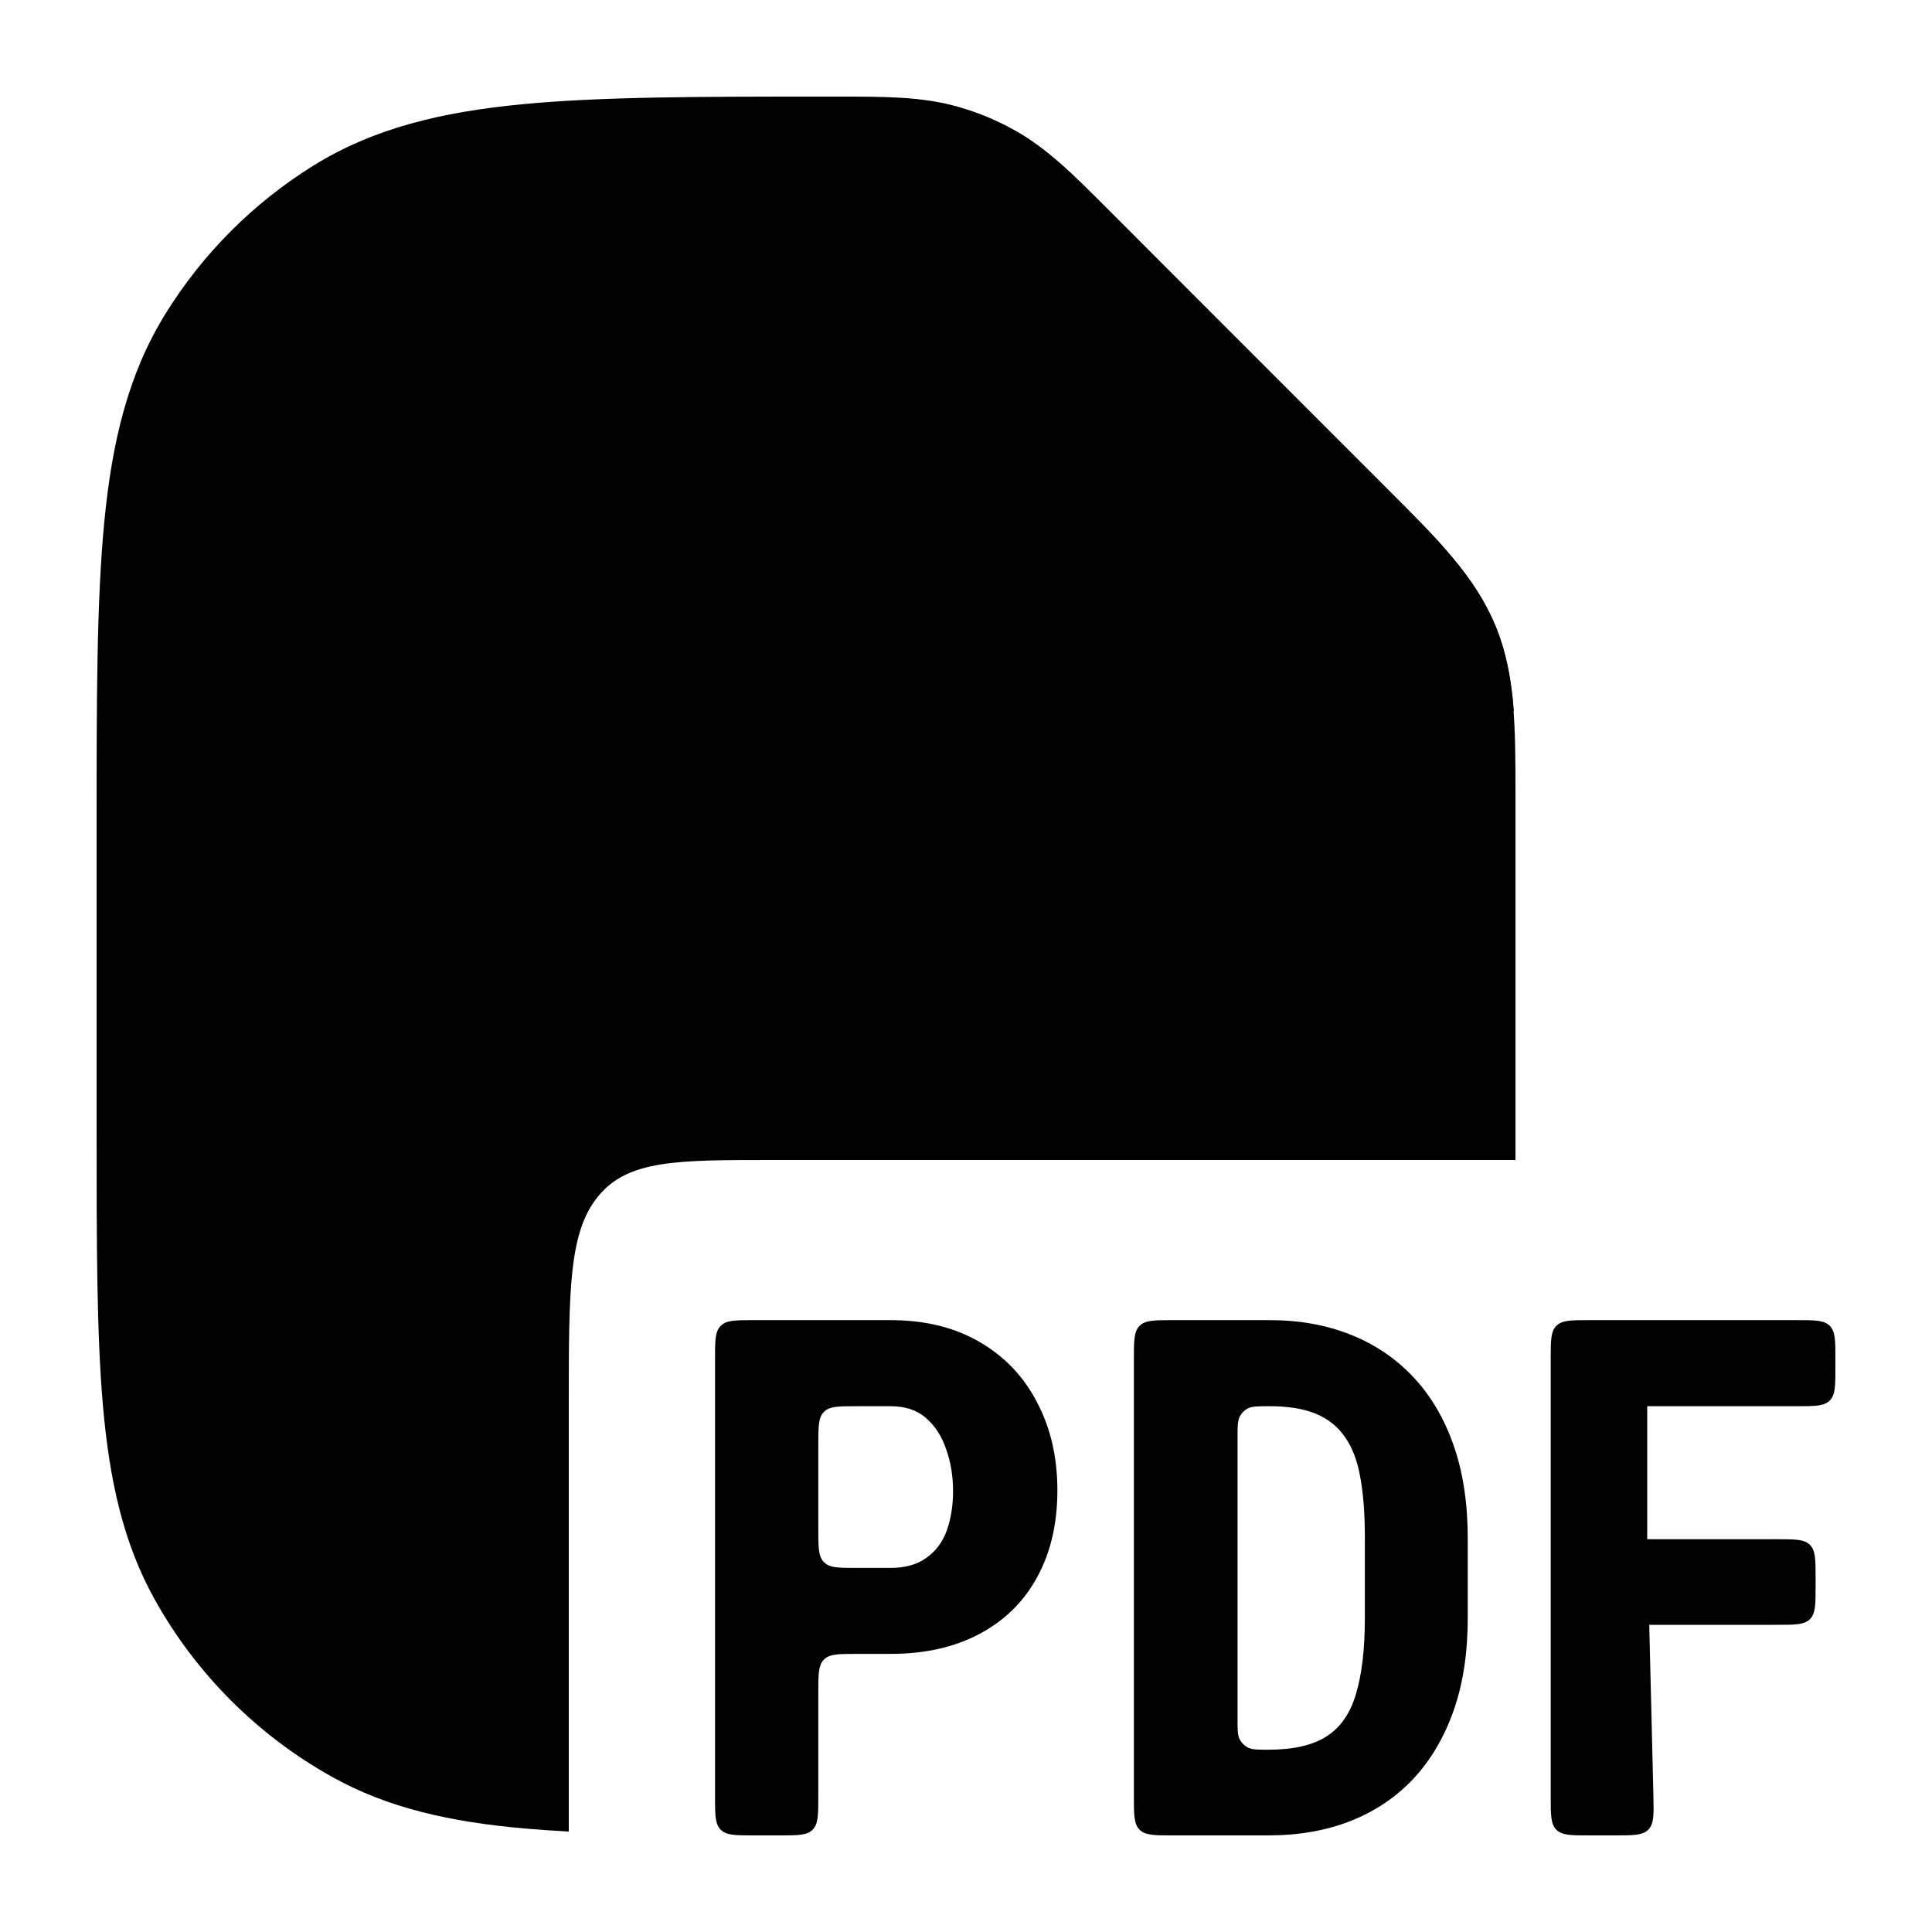 <svg width="20" height="20" viewBox="0 0 20 20" fill="currentcolor" xmlns="http://www.w3.org/2000/svg">
  <path d="M8.664 1C9.157 1 9.546 0.999 9.918 1.106C10.121 1.163 10.316 1.244 10.5 1.347C10.838 1.535 11.113 1.81 11.462 2.16L14.297 4.996L14.327 5.028C14.317 5.017 14.307 5.007 14.297 4.996L14.382 5.082C14.877 5.575 15.268 5.966 15.478 6.475C15.689 6.983 15.688 7.536 15.688 8.235L15.688 11.683C15.688 11.793 15.688 11.901 15.688 12.008H7.998C7.003 12.008 6.506 12.008 6.197 12.378C5.888 12.748 5.888 13.344 5.888 14.535V18.96C5.73 18.952 5.58 18.941 5.436 18.929C4.666 18.861 4.017 18.719 3.432 18.391C2.665 17.962 2.032 17.329 1.604 16.562C1.276 15.976 1.134 15.327 1.066 14.556C1 13.803 1 12.866 1 11.683V8.543C1 7.252 1 6.229 1.079 5.41C1.159 4.571 1.328 3.868 1.715 3.245C2.1 2.624 2.623 2.101 3.243 1.715C3.866 1.328 4.569 1.159 5.408 1.079C6.226 1 7.249 1 8.539 1L8.664 1Z" fill="currentcolor" fill-opacity="0.2" />
  <path fill-rule="evenodd" d="M15.671 7.357C15.647 7.041 15.595 6.753 15.482 6.479C15.271 5.97 14.88 5.58 14.386 5.086L14.3 5.001L11.465 2.164C11.117 1.815 10.842 1.539 10.504 1.351C10.319 1.249 10.124 1.168 9.922 1.11C9.724 1.054 9.523 1.027 9.303 1.015C9.29 1.071 9.282 1.12 9.277 1.159C9.246 1.378 9.246 1.66 9.246 1.935L9.246 2.754C9.246 3.653 9.246 4.402 9.326 4.997C9.41 5.625 9.596 6.192 10.051 6.648C10.506 7.103 11.073 7.289 11.701 7.373C12.295 7.453 13.044 7.453 13.943 7.453L14.638 7.453C14.902 7.453 15.176 7.453 15.391 7.423C15.46 7.413 15.56 7.395 15.671 7.357ZM14.3 5.001C14.31 5.011 14.321 5.022 14.33 5.033L14.3 5.001Z" fill="currentcolor" />
  <path d="M16.453 19H16.716C16.909 19 17.005 19 17.064 18.94C17.123 18.879 17.12 18.783 17.116 18.59L17.073 16.82H18.395C18.584 16.82 18.678 16.82 18.736 16.762C18.795 16.703 18.795 16.609 18.795 16.42V16.334C18.795 16.145 18.795 16.051 18.736 15.992C18.678 15.934 18.584 15.934 18.395 15.934H17.052V14.557H18.6C18.789 14.557 18.883 14.557 18.942 14.498C19 14.439 19 14.345 19 14.156V14.067C19 13.878 19 13.784 18.942 13.725C18.883 13.666 18.789 13.666 18.6 13.666H16.453C16.264 13.666 16.17 13.666 16.111 13.725C16.053 13.784 16.053 13.878 16.053 14.067V18.6C16.053 18.788 16.053 18.883 16.111 18.941C16.17 19 16.264 19 16.453 19Z" fill="currentcolor" />
  <path fill-rule="evenodd" d="M8.071 19H7.802C7.613 19 7.519 19 7.461 18.941C7.402 18.883 7.402 18.788 7.402 18.6V14.067C7.402 13.878 7.402 13.784 7.461 13.725C7.519 13.666 7.613 13.666 7.802 13.666H9.218C9.577 13.666 9.885 13.742 10.144 13.894C10.403 14.045 10.601 14.254 10.737 14.52C10.876 14.784 10.946 15.086 10.946 15.428C10.946 15.773 10.876 16.072 10.737 16.326C10.601 16.577 10.403 16.773 10.144 16.912C9.885 17.051 9.577 17.121 9.218 17.121H8.871C8.682 17.121 8.588 17.121 8.53 17.179C8.471 17.238 8.471 17.332 8.471 17.521V18.6C8.471 18.788 8.471 18.883 8.412 18.941C8.354 19 8.26 19 8.071 19ZM9.218 16.231C9.369 16.231 9.492 16.197 9.588 16.128C9.685 16.06 9.756 15.966 9.8 15.846C9.844 15.724 9.866 15.587 9.866 15.436C9.866 15.282 9.843 15.139 9.796 15.007C9.752 14.873 9.683 14.764 9.588 14.681C9.495 14.598 9.372 14.557 9.218 14.557H8.871C8.682 14.557 8.588 14.557 8.53 14.615C8.471 14.674 8.471 14.768 8.471 14.957V15.831C8.471 16.019 8.471 16.113 8.53 16.172C8.588 16.231 8.682 16.231 8.871 16.231H9.218Z" fill="currentcolor" />
  <path fill-rule="evenodd" d="M13.13 19H12.138C11.95 19 11.855 19 11.797 18.941C11.738 18.883 11.738 18.788 11.738 18.6V14.067C11.738 13.878 11.738 13.784 11.797 13.725C11.855 13.666 11.95 13.666 12.138 13.666H13.144C13.452 13.666 13.731 13.716 13.983 13.817C14.234 13.917 14.45 14.063 14.631 14.256C14.811 14.447 14.95 14.682 15.048 14.963C15.146 15.244 15.194 15.564 15.194 15.923V16.747C15.194 17.109 15.146 17.428 15.048 17.707C14.95 17.985 14.811 18.221 14.631 18.414C14.452 18.604 14.236 18.75 13.983 18.85C13.729 18.95 13.444 19 13.13 19ZM13.13 18.113C13.388 18.113 13.59 18.067 13.734 17.974C13.878 17.881 13.979 17.735 14.037 17.535C14.098 17.334 14.129 17.072 14.129 16.747V15.916C14.129 15.669 14.113 15.46 14.081 15.289C14.05 15.116 13.996 14.977 13.92 14.872C13.845 14.764 13.743 14.685 13.617 14.633C13.49 14.582 13.332 14.557 13.144 14.557C13.02 14.557 12.957 14.557 12.911 14.583C12.881 14.601 12.855 14.626 12.838 14.657C12.811 14.703 12.811 14.765 12.811 14.89V17.795C12.811 17.905 12.811 17.961 12.832 18.003C12.852 18.042 12.883 18.073 12.921 18.092C12.964 18.113 13.019 18.113 13.13 18.113Z" fill="currentcolor" />
</svg>
